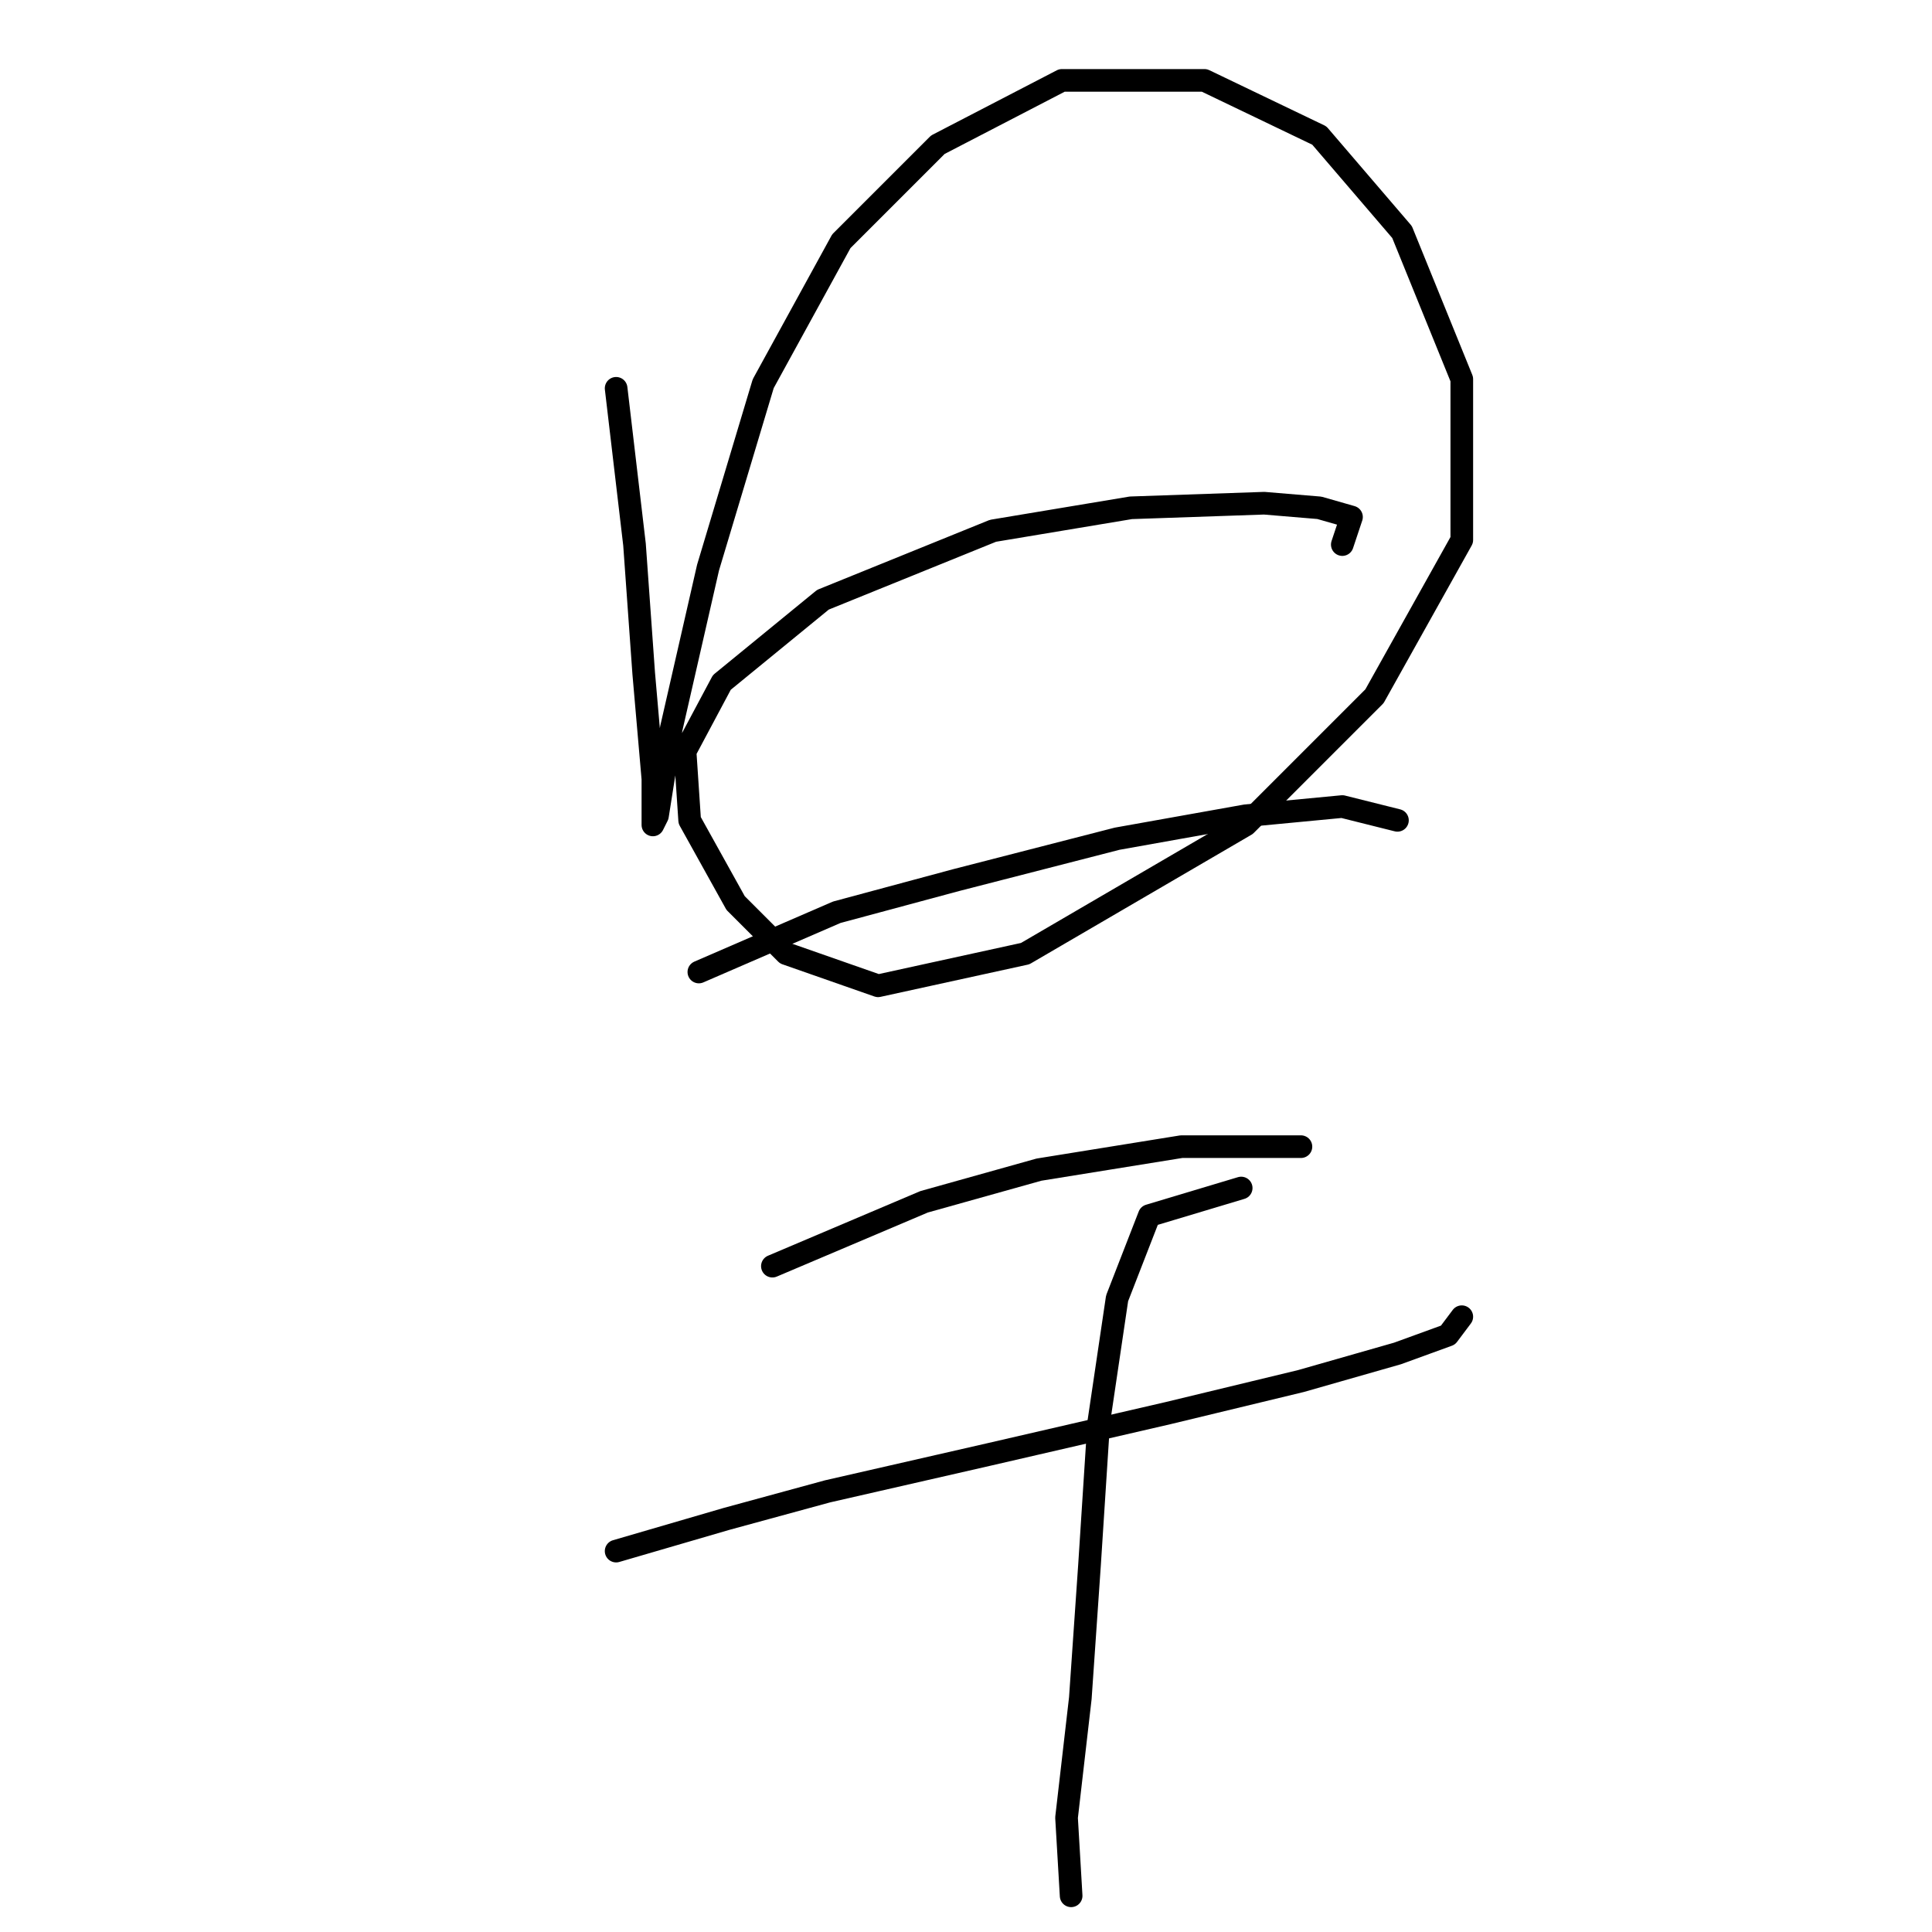 <?xml version="1.0" standalone="no"?>
    <svg width="256" height="256" xmlns="http://www.w3.org/2000/svg" version="1.1">
    <polyline stroke="black" stroke-width="3" stroke-linecap="round" fill="transparent" stroke-linejoin="round" points="81.64 51.453 84.076 72.159 85.294 89.211 86.512 103.218 86.512 109.308 87.121 108.09 88.948 96.519 93.82 75.204 101.128 50.844 111.481 31.965 124.27 19.176 140.713 10.651 159.592 10.651 174.817 17.958 185.779 30.747 193.695 50.235 193.695 71.55 182.125 92.256 165.073 109.308 135.841 126.36 116.353 130.623 104.173 126.36 97.474 119.661 91.384 108.699 90.775 99.564 95.647 90.429 109.045 79.467 131.578 70.332 149.848 67.287 167.509 66.678 174.817 67.287 179.08 68.505 177.862 72.159 177.862 72.159 " />
        <polyline stroke="black" stroke-width="3" stroke-linecap="round" fill="transparent" stroke-linejoin="round" points="92.602 128.796 110.872 120.879 126.706 116.616 148.021 111.135 165.073 108.09 177.862 106.872 185.169 108.699 185.169 108.699 " />
        <polyline stroke="black" stroke-width="3" stroke-linecap="round" fill="transparent" stroke-linejoin="round" points="102.346 167.772 122.443 159.246 137.668 154.983 156.547 151.938 172.381 151.938 172.381 151.938 " />
        <polyline stroke="black" stroke-width="3" stroke-linecap="round" fill="transparent" stroke-linejoin="round" points="81.64 205.529 96.256 201.266 109.654 197.612 130.969 192.74 154.72 187.259 172.381 182.996 185.169 179.343 191.868 176.907 193.695 174.471 193.695 174.471 " />
        <polyline stroke="black" stroke-width="3" stroke-linecap="round" fill="transparent" stroke-linejoin="round" points="164.464 157.419 152.284 161.073 148.021 172.035 145.585 188.477 144.367 207.356 143.149 225.017 141.322 240.851 141.931 251.204 141.931 251.204 " />
        </svg>